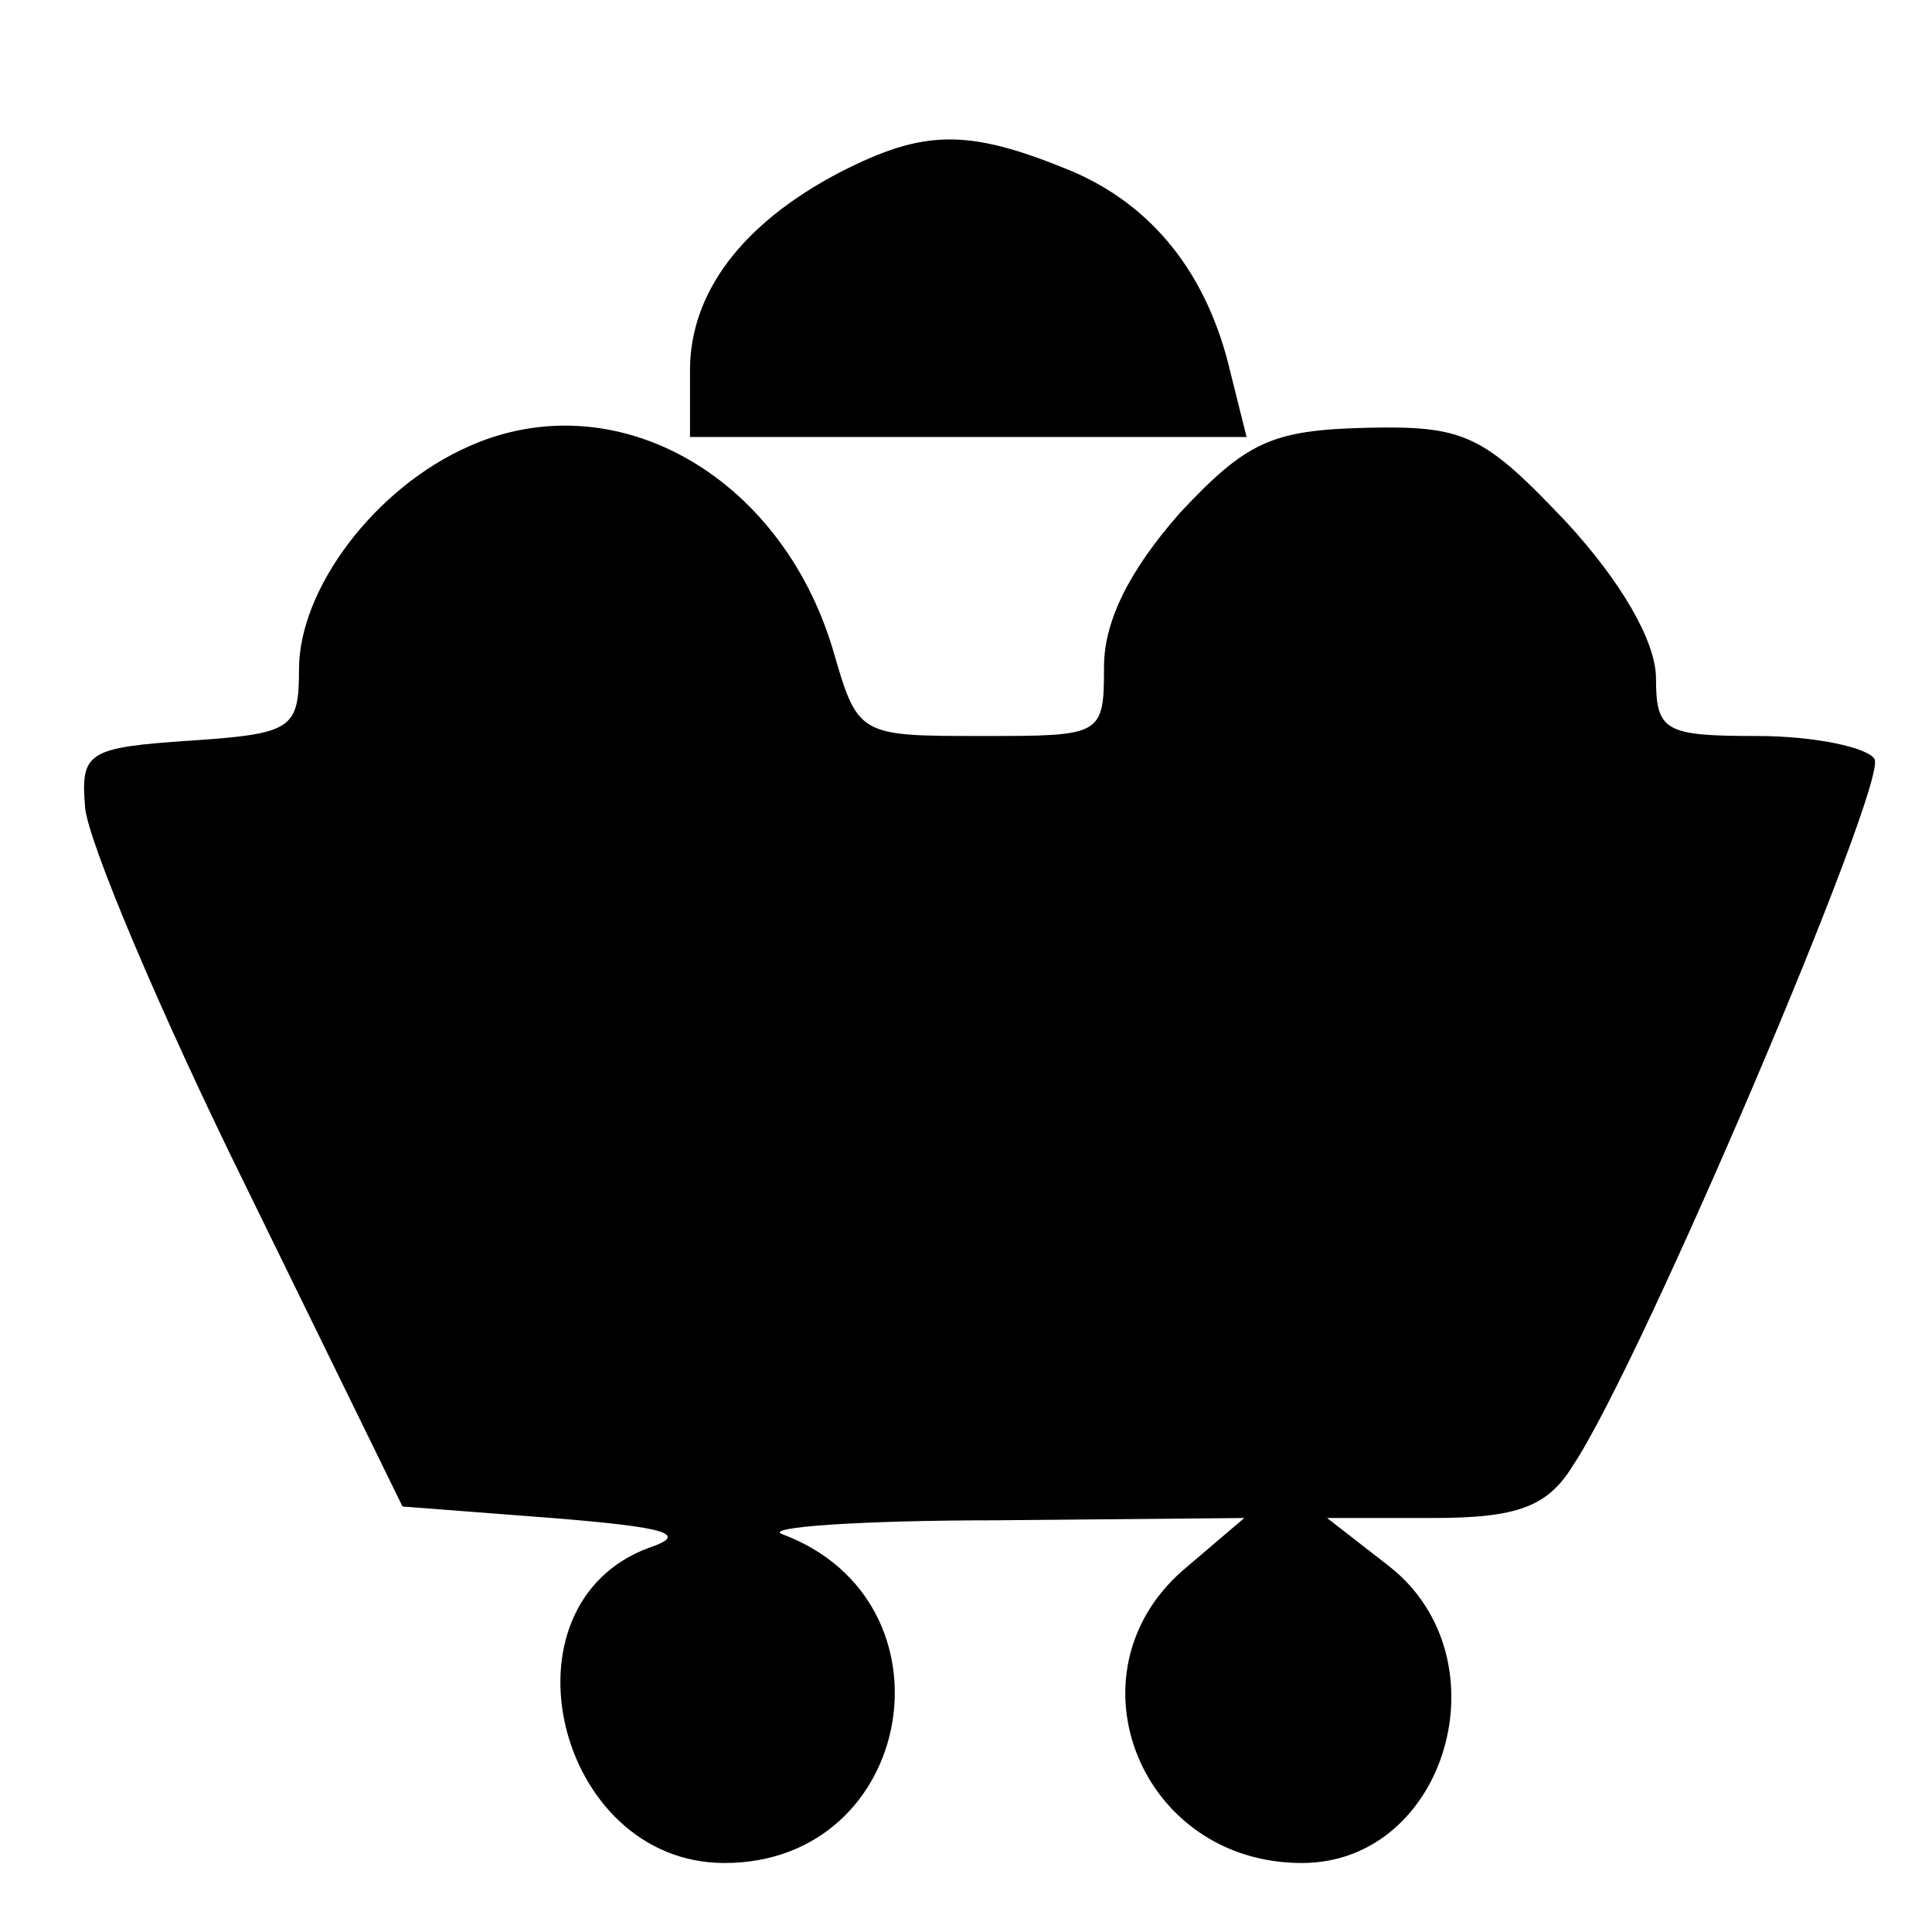 <?xml version="1.0" encoding="UTF-8"?>
<!DOCTYPE svg  PUBLIC '-//W3C//DTD SVG 20010904//EN'  'http://www.w3.org/TR/2001/REC-SVG-20010904/DTD/svg10.dtd'>
<svg width="84pt" height="84pt" version="1.0" viewBox="0 0 84 84" xmlns="http://www.w3.org/2000/svg">
	<g transform="translate(0 84) scale(.1 -.1)">
		<path d="m365 765c-42-22-65-52-65-86v-29h121 121l-7 28c-10 43-34 73-70 88-44 18-63 18-100-1z"/>
		<path d="m204 646c-41-18-74-62-74-97 0-26-3-28-47-31-45-3-48-5-46-29 1-14 32-88 70-165l68-139 65-5c50-4 60-7 42-13-67-25-40-137 33-137 83 0 103 114 25 143-8 3 34 6 93 6l108 1-27-23c-51-45-18-127 52-127 63 0 89 89 38 129l-27 21h46c37 0 50 5 61 23 30 45 137 297 131 307-3 5-26 10-51 10-40 0-44 2-44 25 0 16-15 42-39 68-36 38-44 42-87 41-41-1-52-6-81-37-22-25-33-47-33-67 0-30-1-30-53-30-54 0-54 0-65 38-23 76-95 116-158 88z"/>
	</g>
</svg>
